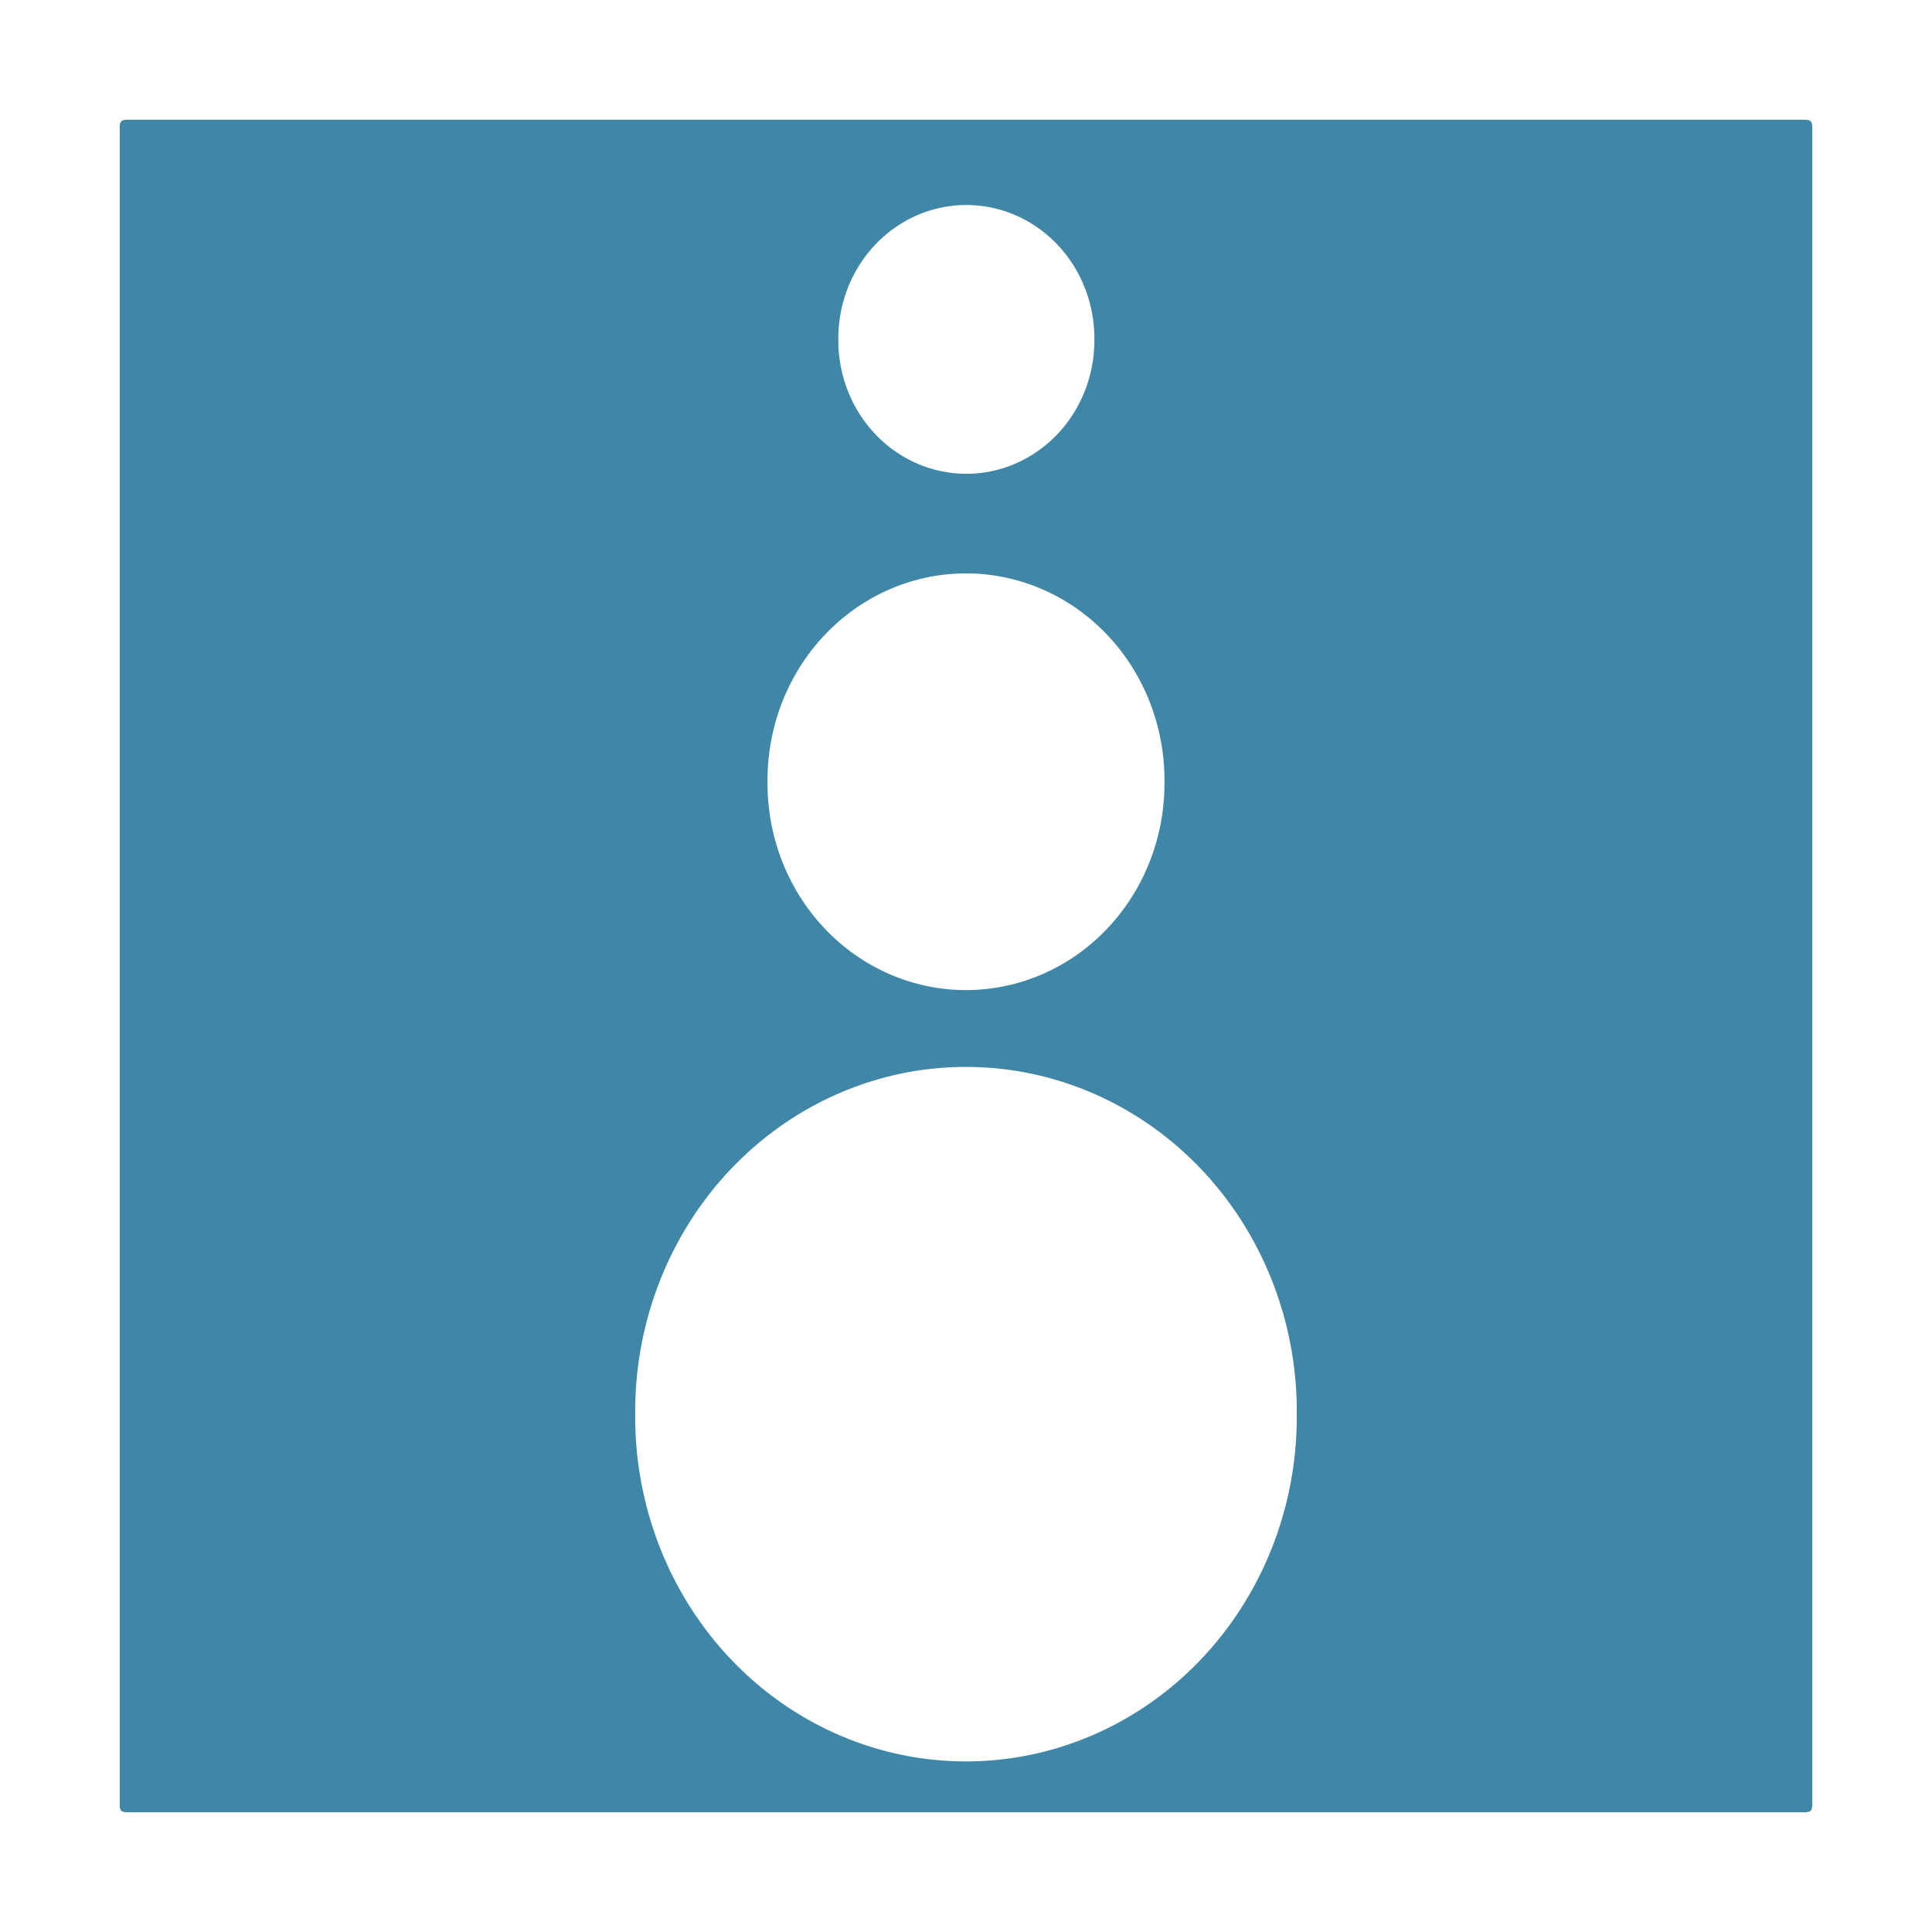 <?xml version="1.0" encoding="UTF-8" standalone="no"?>
<!-- Created with Inkscape (http://www.inkscape.org/) -->

<svg
   xmlns:dc="http://purl.org/dc/elements/1.1/"
   xmlns:cc="http://creativecommons.org/ns#"
   xmlns:rdf="http://www.w3.org/1999/02/22-rdf-syntax-ns#"
   xmlns:svg="http://www.w3.org/2000/svg"
   xmlns="http://www.w3.org/2000/svg"
   xmlns:xlink="http://www.w3.org/1999/xlink"
   xmlns:sodipodi="http://sodipodi.sourceforge.net/DTD/sodipodi-0.dtd"
   xmlns:inkscape="http://www.inkscape.org/namespaces/inkscape"
   version="1.0"
   width="96"
   height="96"
   id="svg2408"
   inkscape:version="0.48.4 r9939"
   sodipodi:docname="transmission.svg">
  <sodipodi:namedview
     pagecolor="#ffffff"
     bordercolor="#666666"
     borderopacity="1"
     objecttolerance="10"
     gridtolerance="10"
     guidetolerance="10"
     inkscape:pageopacity="0"
     inkscape:pageshadow="2"
     inkscape:window-width="1366"
     inkscape:window-height="709"
     id="namedview130"
     showgrid="false"
     inkscape:zoom="4.3804666"
     inkscape:cx="18.448912"
     inkscape:cy="47.744211"
     inkscape:window-x="0"
     inkscape:window-y="-3"
     inkscape:window-maximized="1"
     inkscape:current-layer="svg2408" />
  <defs
     id="defs2410">
    <linearGradient
       id="linearGradient3731">
      <stop
         id="stop3733"
         style="stop-color:#4d4d4d;stop-opacity:1"
         offset="0" />
      <stop
         id="stop3735"
         style="stop-color:#878787;stop-opacity:1"
         offset="1" />
    </linearGradient>
    <linearGradient
       id="linearGradient3693">
      <stop
         id="stop3695"
         style="stop-color:#8d8d8d;stop-opacity:1"
         offset="0" />
      <stop
         id="stop3697"
         style="stop-color:#ffffff;stop-opacity:1"
         offset="0.258" />
      <stop
         id="stop3699"
         style="stop-color:#686868;stop-opacity:1"
         offset="0.544" />
      <stop
         id="stop3711"
         style="stop-color:#b1b1b1;stop-opacity:1"
         offset="1" />
    </linearGradient>
    <linearGradient
       id="linearGradient5463">
      <stop
         id="stop5465"
         style="stop-color:#d40000;stop-opacity:1"
         offset="0" />
      <stop
         id="stop5471"
         style="stop-color:#ff8c67;stop-opacity:1"
         offset="0.339" />
      <stop
         id="stop5473"
         style="stop-color:#d40000;stop-opacity:1"
         offset="0.609" />
      <stop
         id="stop5467"
         style="stop-color:#6e0000;stop-opacity:1"
         offset="1" />
    </linearGradient>
    <linearGradient
       id="linearGradient5433">
      <stop
         id="stop5435"
         style="stop-color:#8d8d8d;stop-opacity:1"
         offset="0" />
      <stop
         id="stop5441"
         style="stop-color:#ffffff;stop-opacity:1"
         offset="0.325" />
      <stop
         id="stop5443"
         style="stop-color:#686868;stop-opacity:1"
         offset="0.58" />
      <stop
         id="stop5437"
         style="stop-color:#b3b3b3;stop-opacity:1"
         offset="1" />
    </linearGradient>
    <linearGradient
       id="linearGradient5420">
      <stop
         id="stop5422"
         style="stop-color:#525252;stop-opacity:1"
         offset="0" />
      <stop
         id="stop5498"
         style="stop-color:#cecece;stop-opacity:1"
         offset="0.212" />
      <stop
         id="stop5424"
         style="stop-color:#fdfdfd;stop-opacity:1"
         offset="0.604" />
      <stop
         id="stop5428"
         style="stop-color:#7c7c7c;stop-opacity:1"
         offset="0.743" />
      <stop
         id="stop5426"
         style="stop-color:#040404;stop-opacity:1"
         offset="1" />
    </linearGradient>
    <linearGradient
       id="linearGradient5274">
      <stop
         id="stop5276"
         style="stop-color:#000000;stop-opacity:1"
         offset="0" />
      <stop
         id="stop5278"
         style="stop-color:#000000;stop-opacity:0"
         offset="1" />
    </linearGradient>
    <linearGradient
       id="linearGradient5134">
      <stop
         id="stop5136"
         style="stop-color:#5a5a5a;stop-opacity:1"
         offset="0" />
      <stop
         id="stop5138"
         style="stop-color:#909090;stop-opacity:1"
         offset="1" />
    </linearGradient>
    <linearGradient
       id="linearGradient3619">
      <stop
         id="stop3621"
         style="stop-color:#d2d2d2;stop-opacity:1"
         offset="0" />
      <stop
         id="stop3623"
         style="stop-color:#f0f0f0;stop-opacity:1"
         offset="1" />
    </linearGradient>
    <linearGradient
       x1="45.448"
       y1="92.54"
       x2="45.448"
       y2="7.017"
       id="ButtonShadow"
       gradientUnits="userSpaceOnUse"
       gradientTransform="scale(1.006,0.994)">
      <stop
         id="stop3750"
         style="stop-color:#000000;stop-opacity:1"
         offset="0" />
      <stop
         id="stop3752"
         style="stop-color:#000000;stop-opacity:0.588"
         offset="1" />
    </linearGradient>
    <linearGradient
       id="linearGradient3737">
      <stop
         id="stop3739"
         style="stop-color:#ffffff;stop-opacity:1"
         offset="0" />
      <stop
         id="stop3741"
         style="stop-color:#ffffff;stop-opacity:0"
         offset="1" />
    </linearGradient>
    <filter
       color-interpolation-filters="sRGB"
       id="filter3174">
      <feGaussianBlur
         id="feGaussianBlur3176"
         stdDeviation="1.71" />
    </filter>
    <linearGradient
       x1="36.357"
       y1="6"
       x2="36.357"
       y2="63.893"
       id="linearGradient3188"
       xlink:href="#linearGradient3737"
       gradientUnits="userSpaceOnUse" />
    <filter
       x="-0.192"
       y="-0.192"
       width="1.384"
       height="1.384"
       color-interpolation-filters="sRGB"
       id="filter3794">
      <feGaussianBlur
         id="feGaussianBlur3796"
         stdDeviation="5.28" />
    </filter>
    <linearGradient
       x1="48"
       y1="20.221"
       x2="48"
       y2="138.661"
       id="linearGradient3613"
       xlink:href="#linearGradient3737"
       gradientUnits="userSpaceOnUse" />
    <radialGradient
       cx="48"
       cy="90.172"
       r="42"
       fx="48"
       fy="90.172"
       id="radialGradient3619"
       xlink:href="#linearGradient3737"
       gradientUnits="userSpaceOnUse"
       gradientTransform="matrix(1.157,0,0,0.996,-7.551,0.197)" />
    <clipPath
       id="clipPath3613">
      <rect
         width="84"
         height="84"
         rx="6"
         ry="6"
         x="6"
         y="6"
         id="rect3615"
         style="fill:#ffffff;fill-opacity:1;fill-rule:nonzero;stroke:none" />
    </clipPath>
    <linearGradient
       x1="47.754"
       y1="90.218"
       x2="47.754"
       y2="6.347"
       id="linearGradient5239"
       xlink:href="#linearGradient5134"
       gradientUnits="userSpaceOnUse" />
    <clipPath
       id="clipPath5288">
      <rect
         width="84"
         height="84"
         rx="6"
         ry="6"
         x="16"
         y="6"
         id="rect5290"
         style="fill:#ffffff;fill-opacity:1;fill-rule:nonzero;stroke:none" />
    </clipPath>
    <filter
       x="-0.12"
       y="-0.12"
       width="1.24"
       height="1.24"
       color-interpolation-filters="sRGB"
       id="filter5300">
      <feGaussianBlur
         id="feGaussianBlur5302"
         stdDeviation="4.2" />
    </filter>
    <linearGradient
       x1="49.979"
       y1="82.682"
       x2="49.979"
       y2="-5.732"
       id="linearGradient5313"
       xlink:href="#linearGradient3737"
       gradientUnits="userSpaceOnUse" />
    <linearGradient
       x1="47.754"
       y1="90.218"
       x2="47.754"
       y2="6.347"
       id="linearGradient5317"
       xlink:href="#linearGradient3619"
       gradientUnits="userSpaceOnUse"
       gradientTransform="translate(0,100)" />
    <linearGradient
       x1="47.754"
       y1="90.218"
       x2="47.754"
       y2="6.347"
       id="linearGradient5321"
       xlink:href="#linearGradient3619"
       gradientUnits="userSpaceOnUse" />
    <linearGradient
       x1="48.961"
       y1="78.065"
       x2="48.961"
       y2="18.07"
       id="linearGradient5356"
       xlink:href="#linearGradient3737"
       gradientUnits="userSpaceOnUse" />
    <linearGradient
       x1="50.253"
       y1="20.249"
       x2="50.253"
       y2="75.616"
       id="linearGradient5371"
       xlink:href="#linearGradient5420"
       gradientUnits="userSpaceOnUse" />
    <linearGradient
       x1="46.797"
       y1="31.658"
       x2="46.797"
       y2="42.515"
       id="linearGradient5439"
       xlink:href="#linearGradient3693"
       gradientUnits="userSpaceOnUse"
       gradientTransform="matrix(0.867,0,0,1.364,6.4,-6.455)" />
    <linearGradient
       x1="34.154"
       y1="33.946"
       x2="34.154"
       y2="46.011"
       id="linearGradient5469"
       xlink:href="#linearGradient5463"
       gradientUnits="userSpaceOnUse"
       gradientTransform="matrix(0.979,0,0,1,1.49,3)" />
    <linearGradient
       x1="55.62"
       y1="35.702"
       x2="39.929"
       y2="35.702"
       id="linearGradient5488"
       xlink:href="#linearGradient5274"
       gradientUnits="userSpaceOnUse"
       gradientTransform="matrix(0.133,0,0,1.091,33.6,2.636)" />
    <linearGradient
       x1="55.62"
       y1="35.702"
       x2="39.929"
       y2="35.702"
       id="linearGradient5492"
       xlink:href="#linearGradient5274"
       gradientUnits="userSpaceOnUse"
       gradientTransform="matrix(-0.133,0,0,1.091,62.356,2.636)" />
    <linearGradient
       x1="46.797"
       y1="31.772"
       x2="46.797"
       y2="36.257"
       id="linearGradient5502"
       xlink:href="#linearGradient5433"
       gradientUnits="userSpaceOnUse"
       gradientTransform="matrix(0.867,0,0,1.745,-14.6,-14.982)" />
    <clipPath
       id="clipPath5560">
      <path
         d="M 12,6 C 8.676,6 6,8.676 6,12 l 0,72 c 0,3.324 2.676,6 6,6 l 72,0 c 3.324,0 6,-2.676 6,-6 L 90,12 C 90,8.676 87.324,6 84,6 L 12,6 z m 7.5,9 57,0 c 2.493,0 4.5,2.007 4.5,4.5 l 0,57 c 0,2.493 -2.007,4.5 -4.5,4.5 l -57,0 C 17.007,81 15,78.993 15,76.5 l 0,-57 C 15,17.007 17.007,15 19.5,15 z"
         inkscape:connector-curvature="0"
         id="path5562"
         style="fill:#ffffff;fill-opacity:1;fill-rule:nonzero;stroke:none" />
    </clipPath>
    <linearGradient
       x1="50.498"
       y1="42.384"
       x2="50.498"
       y2="53.954"
       id="linearGradient3738"
       xlink:href="#linearGradient3731"
       gradientUnits="userSpaceOnUse"
       gradientTransform="matrix(1,0,0,0.882,0,4.294)" />
    <clipPath
       id="clipPath3750">
      <rect
         width="84"
         height="84"
         rx="6"
         ry="6"
         x="6"
         y="6"
         id="rect3752"
         style="fill:#ffffff;fill-opacity:1;fill-rule:nonzero;stroke:none" />
    </clipPath>
    <filter
       x="-0.286"
       y="-0.202"
       width="1.572"
       height="1.405"
       color-interpolation-filters="sRGB"
       id="filter3766">
      <feGaussianBlur
         id="feGaussianBlur3768"
         stdDeviation="7.698" />
    </filter>
    <filter
       x="-0.285"
       y="-0.202"
       width="1.571"
       height="1.404"
       color-interpolation-filters="sRGB"
       id="filter3772">
      <feGaussianBlur
         id="feGaussianBlur3774"
         stdDeviation="7.68" />
    </filter>
    <linearGradient
       x1="45.448"
       y1="92.54"
       x2="45.448"
       y2="7.017"
       id="ButtonShadow-0"
       gradientUnits="userSpaceOnUse"
       gradientTransform="matrix(1.006,0,0,0.994,100,0)">
      <stop
         id="stop3750-8"
         style="stop-color:#000000;stop-opacity:1"
         offset="0" />
      <stop
         id="stop3752-5"
         style="stop-color:#000000;stop-opacity:0.588"
         offset="1" />
    </linearGradient>
    <linearGradient
       x1="32.251"
       y1="6.132"
       x2="32.251"
       y2="90.239"
       id="linearGradient3780"
       xlink:href="#ButtonShadow-0"
       gradientUnits="userSpaceOnUse"
       gradientTransform="matrix(1.024,0,0,1.012,-1.143,-98.071)" />
    <linearGradient
       x1="32.251"
       y1="6.132"
       x2="32.251"
       y2="90.239"
       id="linearGradient3772"
       xlink:href="#ButtonShadow-0"
       gradientUnits="userSpaceOnUse"
       gradientTransform="matrix(1.024,0,0,1.012,-1.143,-98.071)" />
    <linearGradient
       x1="32.251"
       y1="6.132"
       x2="32.251"
       y2="90.239"
       id="linearGradient3725"
       xlink:href="#ButtonShadow-0"
       gradientUnits="userSpaceOnUse"
       gradientTransform="matrix(1.024,0,0,1.012,-1.143,-98.071)" />
    <linearGradient
       x1="32.251"
       y1="6.132"
       x2="32.251"
       y2="90.239"
       id="linearGradient3721"
       xlink:href="#ButtonShadow-0"
       gradientUnits="userSpaceOnUse"
       gradientTransform="translate(0,-97)" />
    <linearGradient
       x1="32.251"
       y1="6.132"
       x2="32.251"
       y2="90.239"
       id="linearGradient3071"
       xlink:href="#ButtonShadow-0"
       gradientUnits="userSpaceOnUse"
       gradientTransform="matrix(1.024,0,0,1.012,-1.143,-98.071)" />
    <filter
       color-interpolation-filters="sRGB"
       id="filter3775">
      <feGaussianBlur
         id="feGaussianBlur3777"
         stdDeviation="0.487" />
    </filter>
    <linearGradient
       inkscape:collect="always"
       xlink:href="#linearGradient3619"
       id="linearGradient3087"
       gradientUnits="userSpaceOnUse"
       gradientTransform="translate(0,100)"
       x1="47.754"
       y1="90.218"
       x2="47.754"
       y2="6.347" />
  </defs>
  <g
     id="layer2"
     style="display:none">
    <rect
       width="86"
       height="85"
       rx="6"
       ry="6"
       x="5"
       y="7"
       id="rect3745"
       style="opacity:0.9;fill:url(#ButtonShadow);fill-opacity:1;fill-rule:nonzero;stroke:none;filter:url(#filter3174)" />
  </g>
  <path
     style="opacity:0.7;fill:#000000;fill-opacity:1;fill-rule:nonzero;stroke:none;filter:url(#filter5300)"
     id="path5282"
     clip-path="url(#clipPath5288)"
     transform="translate(-10,0)"
     inkscape:connector-curvature="0"
     d="m 22,6 c -3.324,0 -6,2.676 -6,6 l 0,72 c 0,3.324 2.676,6 6,6 l 72,0 c 3.324,0 6,-2.676 6,-6 l 0,-72 C 100,8.676 97.324,6 94,6 L 22,6 z m 8,10 56,0 c 2.216,0 4,1.784 4,4 l 0,56 c 0,2.216 -1.784,4 -4,4 l -56,0 c -2.216,0 -4,-1.784 -4,-4 l 0,-56 c 0,-2.216 1.784,-4 4,-4 z" />
  <g
     id="g3089">
    <path
       inkscape:connector-curvature="0"
       d="m 6.347,5.949 c -0.326,0 -0.398,0.072 -0.398,0.398 l 0,83.306 c 0,0.326 0.072,0.398 0.398,0.398 l 83.306,0 c 0.326,0 0.398,-0.072 0.398,-0.398 l 0,-83.306 c 0,-0.326 -0.072,-0.398 -0.398,-0.398 l -83.306,0 z"
       id="path5319"
       style="fill:#4087a7;fill-opacity:1;fill-rule:nonzero;stroke:none" />
  </g>
  <g
     id="layer3"
     style="display:inline" />
  <g
     id="layer5"
     style="display:none">
    <rect
       width="66"
       height="66"
       rx="12"
       ry="12"
       x="15"
       y="15"
       clip-path="url(#clipPath3613)"
       id="rect3171"
       style="opacity:0.1;fill:url(#linearGradient3613);fill-opacity:1;fill-rule:nonzero;stroke:#ffffff;stroke-width:0.5;stroke-linecap:round;stroke-linejoin:miter;stroke-miterlimit:4;stroke-opacity:1;stroke-dasharray:none;stroke-dashoffset:0;filter:url(#filter3794)" />
  </g>
  <path
     sodipodi:type="arc"
     style="fill:#ffffff;fill-opacity:1;fill-rule:evenodd;stroke:none"
     id="path3093"
     sodipodi:cx="50.907818"
     sodipodi:cy="60.615643"
     sodipodi:rx="16.436605"
     sodipodi:ry="17.121464"
     d="m 67.344,60.616 a 16.437,17.121 0 1 1 -32.873,0 16.437,17.121 0 1 1 32.873,0 z"
     transform="translate(-2.908,9.653)" />
  <path
     transform="matrix(0.6,0,0,0.6,17.455,2.475)"
     d="m 67.344,60.616 a 16.437,17.121 0 1 1 -32.873,0 16.437,17.121 0 1 1 32.873,0 z"
     sodipodi:ry="17.121464"
     sodipodi:rx="16.436605"
     sodipodi:cy="60.615643"
     sodipodi:cx="50.907818"
     id="path3095"
     style="fill:#ffffff;fill-opacity:1;fill-rule:evenodd;stroke:none"
     sodipodi:type="arc" />
  <path
     sodipodi:type="arc"
     style="fill:#ffffff;fill-opacity:1;fill-rule:evenodd;stroke:none"
     id="path3097"
     sodipodi:cx="50.907818"
     sodipodi:cy="60.615643"
     sodipodi:rx="16.436605"
     sodipodi:ry="17.121464"
     d="m 67.344,60.616 a 16.437,17.121 0 1 1 -32.873,0 16.437,17.121 0 1 1 32.873,0 z"
     transform="matrix(0.387,0,0,0.387,28.316,-6.594)" />
</svg>
